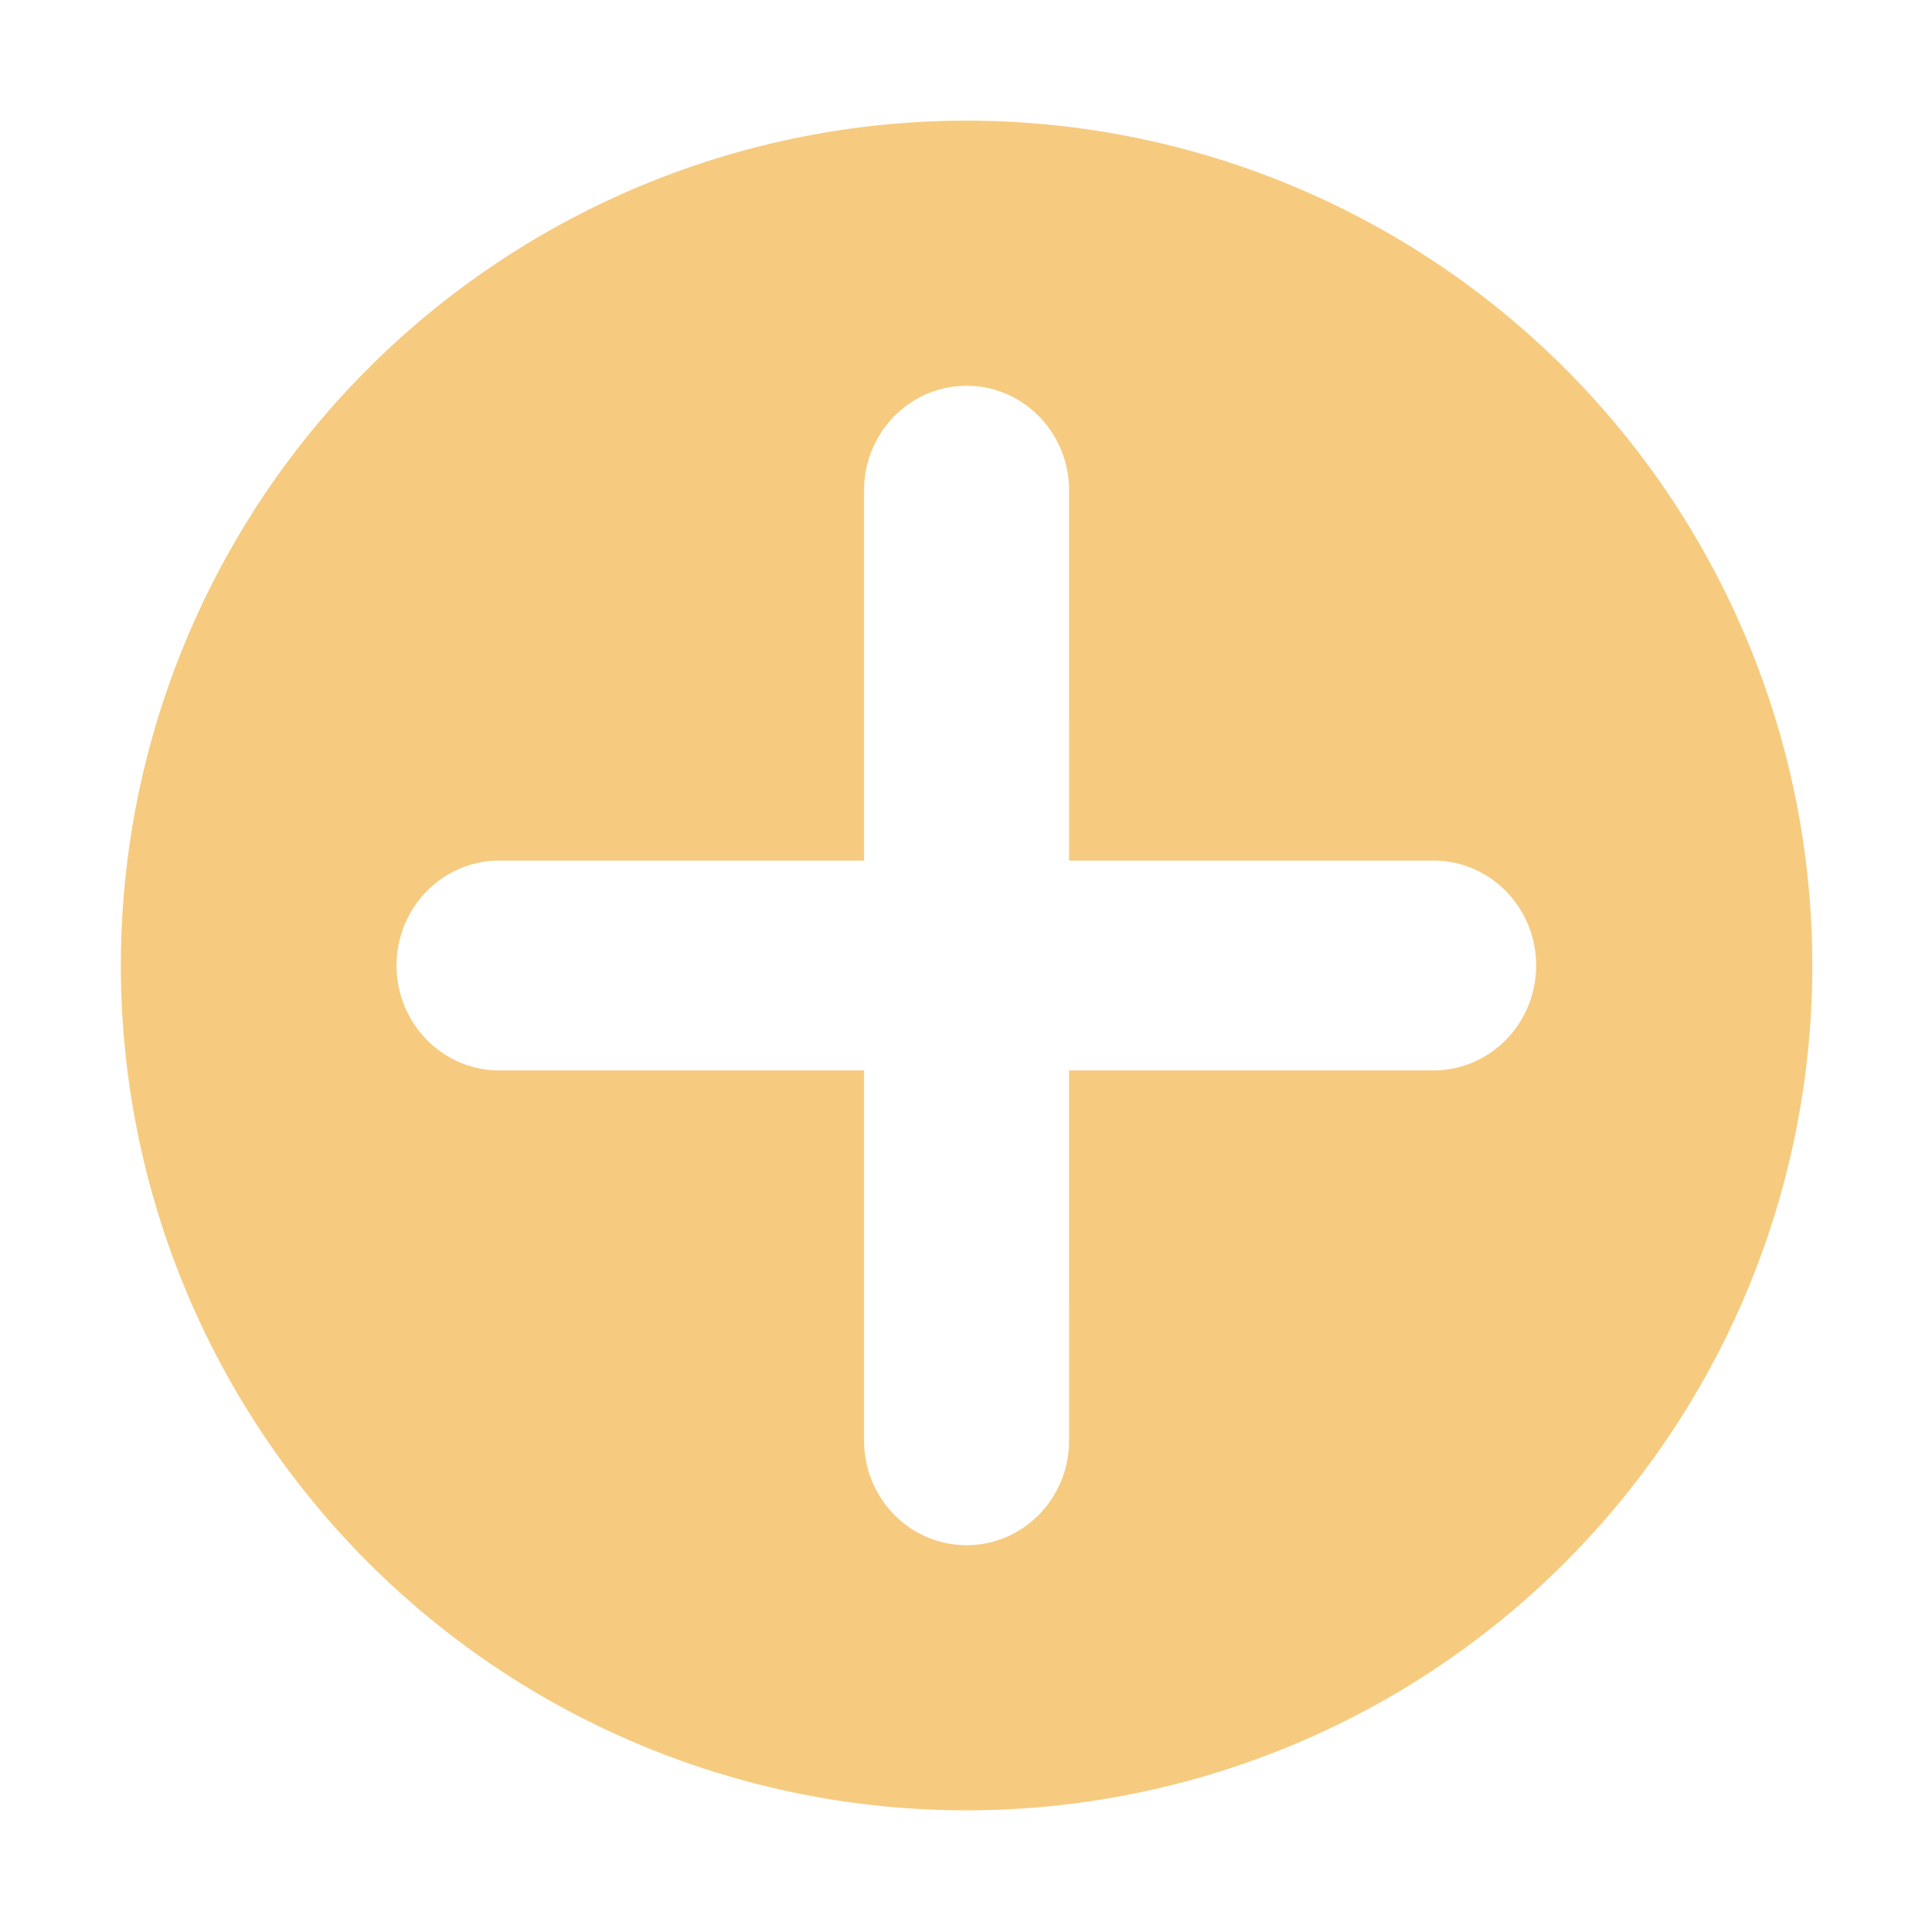 <?xml version="1.0" encoding="UTF-8" standalone="no"?>
<svg xmlns:dc="http://purl.org/dc/elements/1.1/" xmlns:cc="http://creativecommons.org/ns#" xmlns:rdf="http://www.w3.org/1999/02/22-rdf-syntax-ns#" xmlns:svg="http://www.w3.org/2000/svg" xmlns="http://www.w3.org/2000/svg" version="1.2" viewBox="0 0 80 80" width="80" height="80" >
	<!-- copyright M. Dietrich <mdt@de.emdete.org> -->
	<path style="fill:#ee9900;fill-opacity:0.5;stroke:none" d="M 60,10.449 A 50.608,49.551 0 0 0 9.393,60 50.608,49.551 0 0 0 60,109.551 50.608,49.551 0 0 0 110.607,60 50.608,49.551 0 0 0 60,10.449 Z M 60,26 c 3.387,-0.001 6.134,2.745 6.133,6.133 l -0.002,21.713 21.799,0 c 3.399,0 6.152,2.756 6.152,6.154 0,3.399 -2.753,6.154 -6.152,6.154 l -21.797,0 -0.002,21.713 C 66.132,91.255 63.386,94 60,94 56.612,94 53.868,91.254 53.867,87.867 l 0,-21.713 -21.82,0 c -3.399,0 -6.156,-2.755 -6.156,-6.154 0.001,-3.399 2.757,-6.154 6.156,-6.154 l 21.82,0 0,-21.713 C 53.865,28.748 56.612,26.001 60,26 Z" transform="matrix(0.692,0,0,0.706,-1.496,-2.381)" />
</svg>
